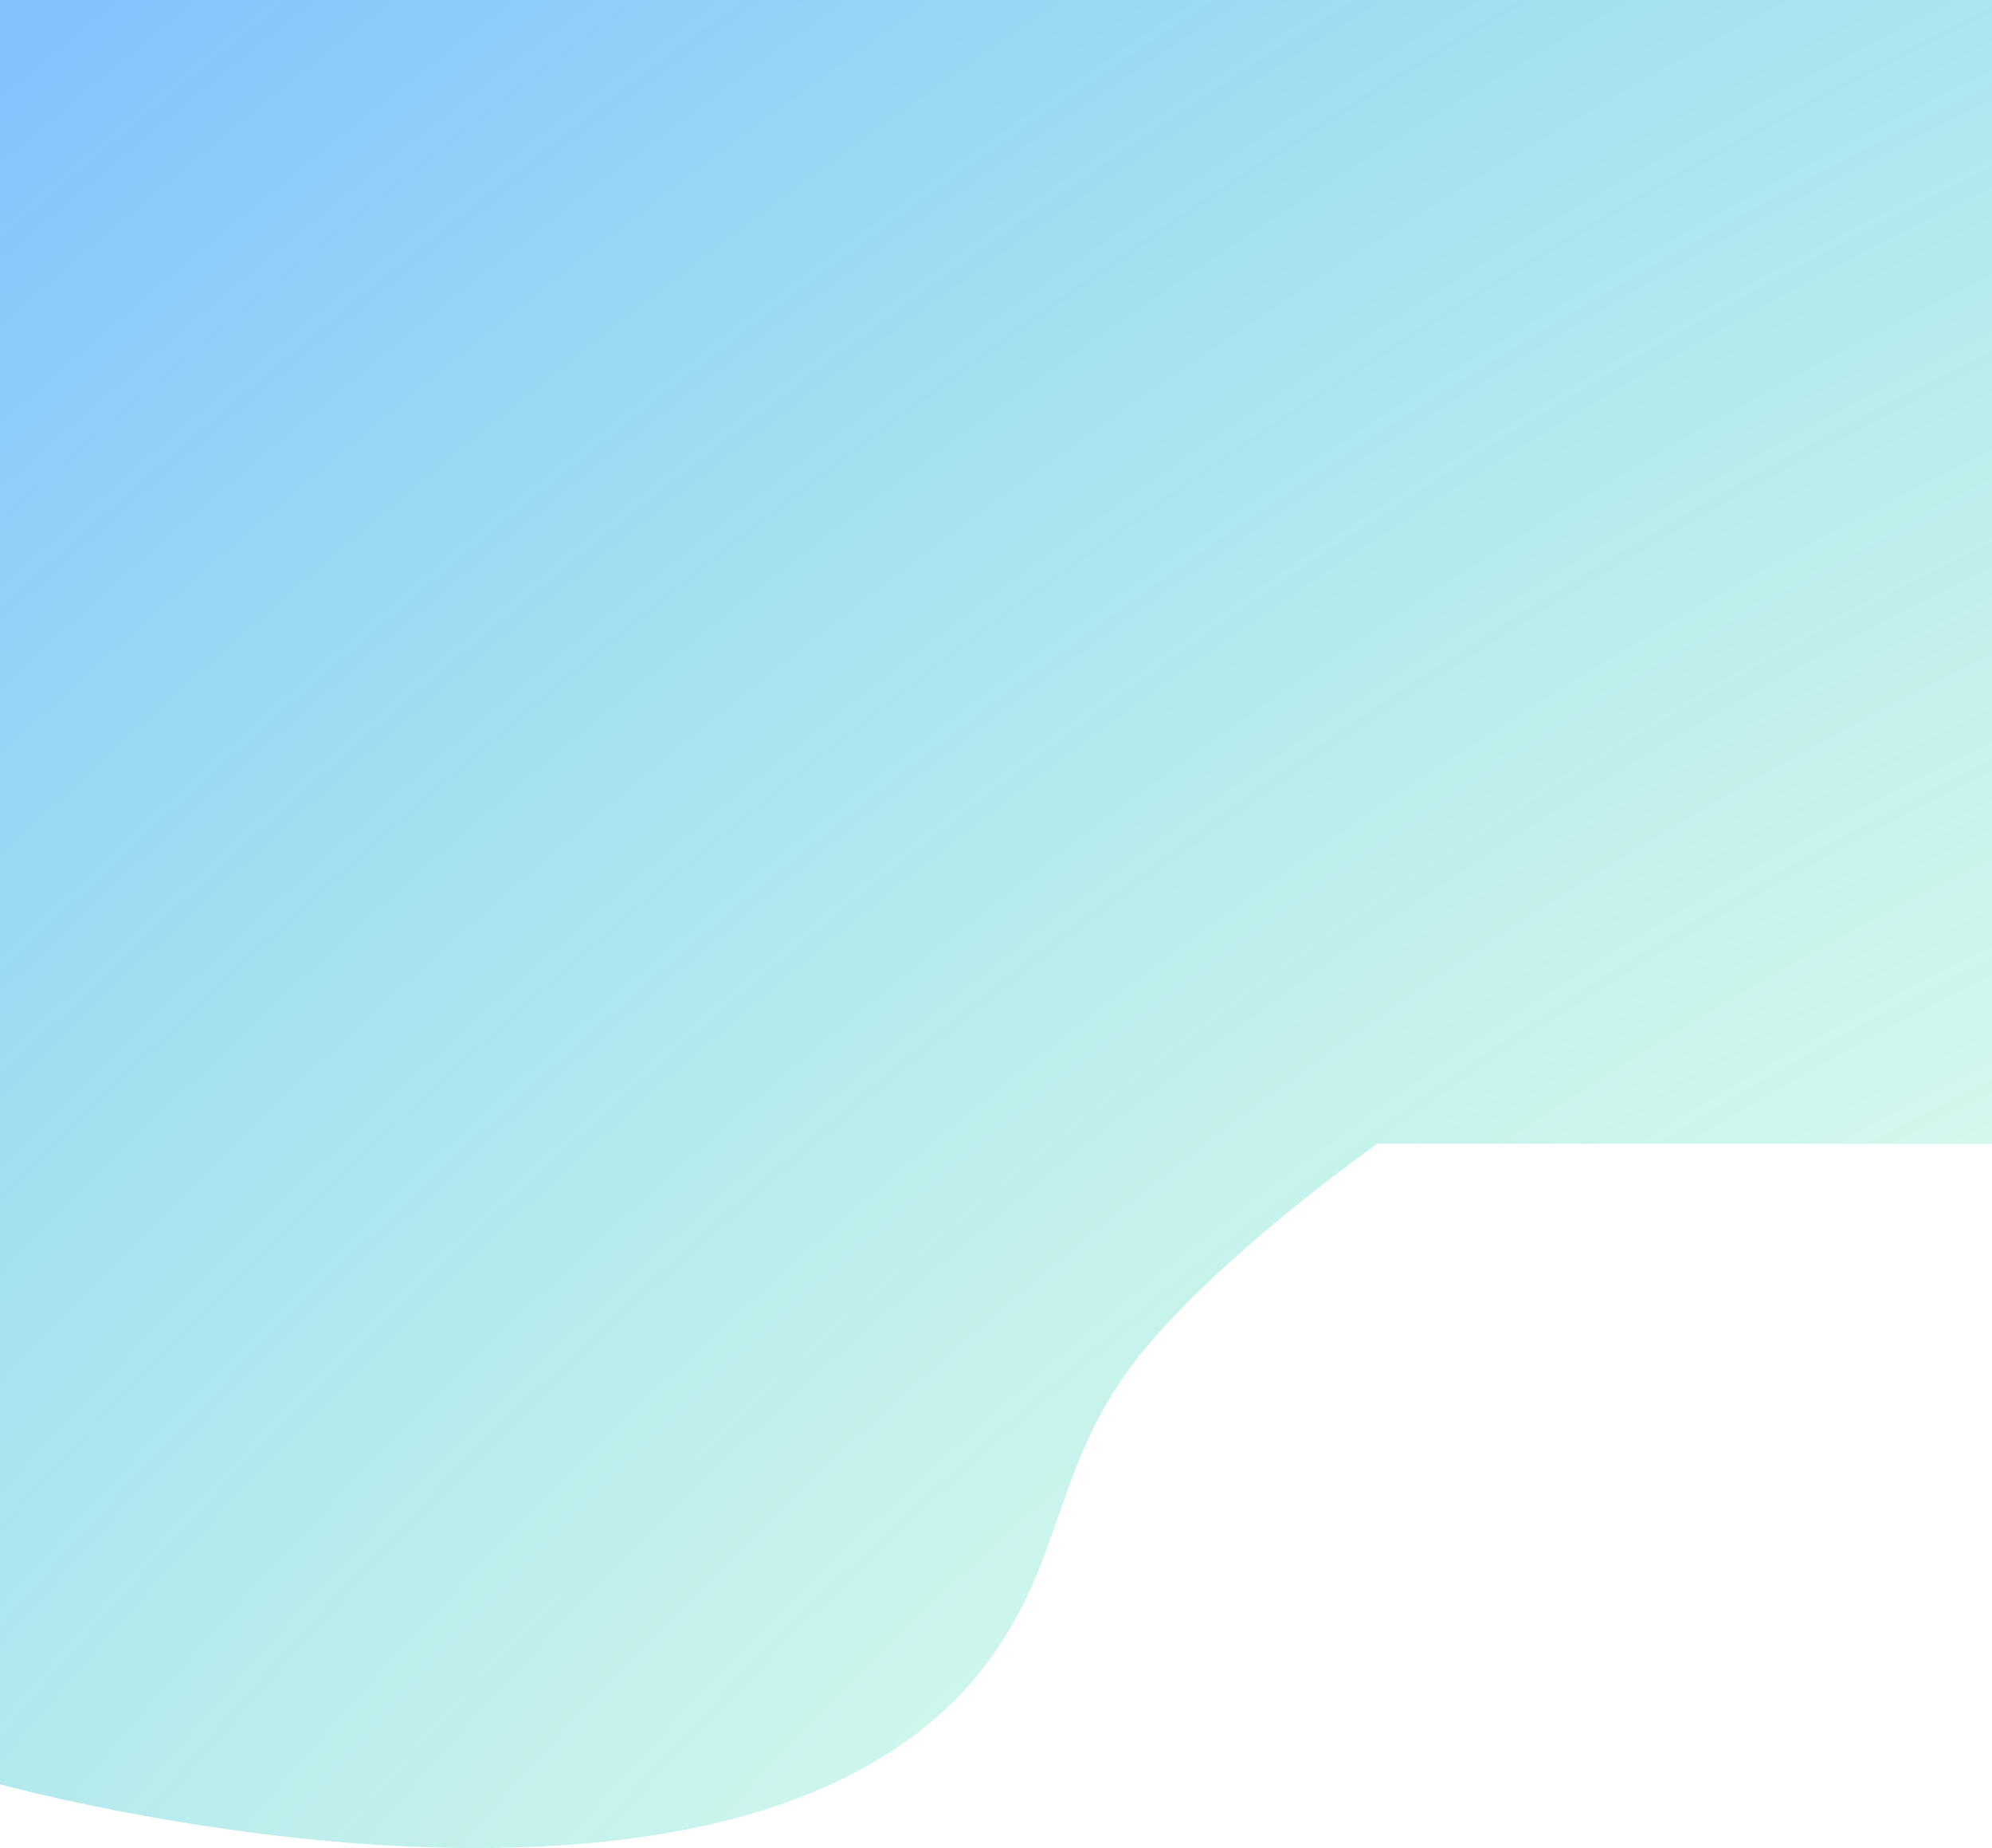 <svg viewBox="0 0 1437 1333" fill="none" preserveAspectRatio="none" xmlns="http://www.w3.org/2000/svg">
<path d="M-3 0H1437V824.99H993.694C993.694 824.99 873.573 909.227 816.669 984.631C759.352 1060.58 766.568 1131.9 707.083 1205.88C524.232 1433.28 -3 1286.23 -3 1286.23V824.99V0Z" fill="url(#paint0_radial_7_12)"/>
<defs>
<radialGradient id="paint0_radial_7_12" cx="0" cy="0" r="1" gradientUnits="userSpaceOnUse" gradientTransform="translate(1437 1751.58) rotate(-131.076) scale(2218.99 4235.99)">
<stop stop-color="#00FF66" stop-opacity="0"/>
<stop offset="1" stop-color="#0085FF" stop-opacity="0.49"/>
</radialGradient>
</defs>
</svg>
